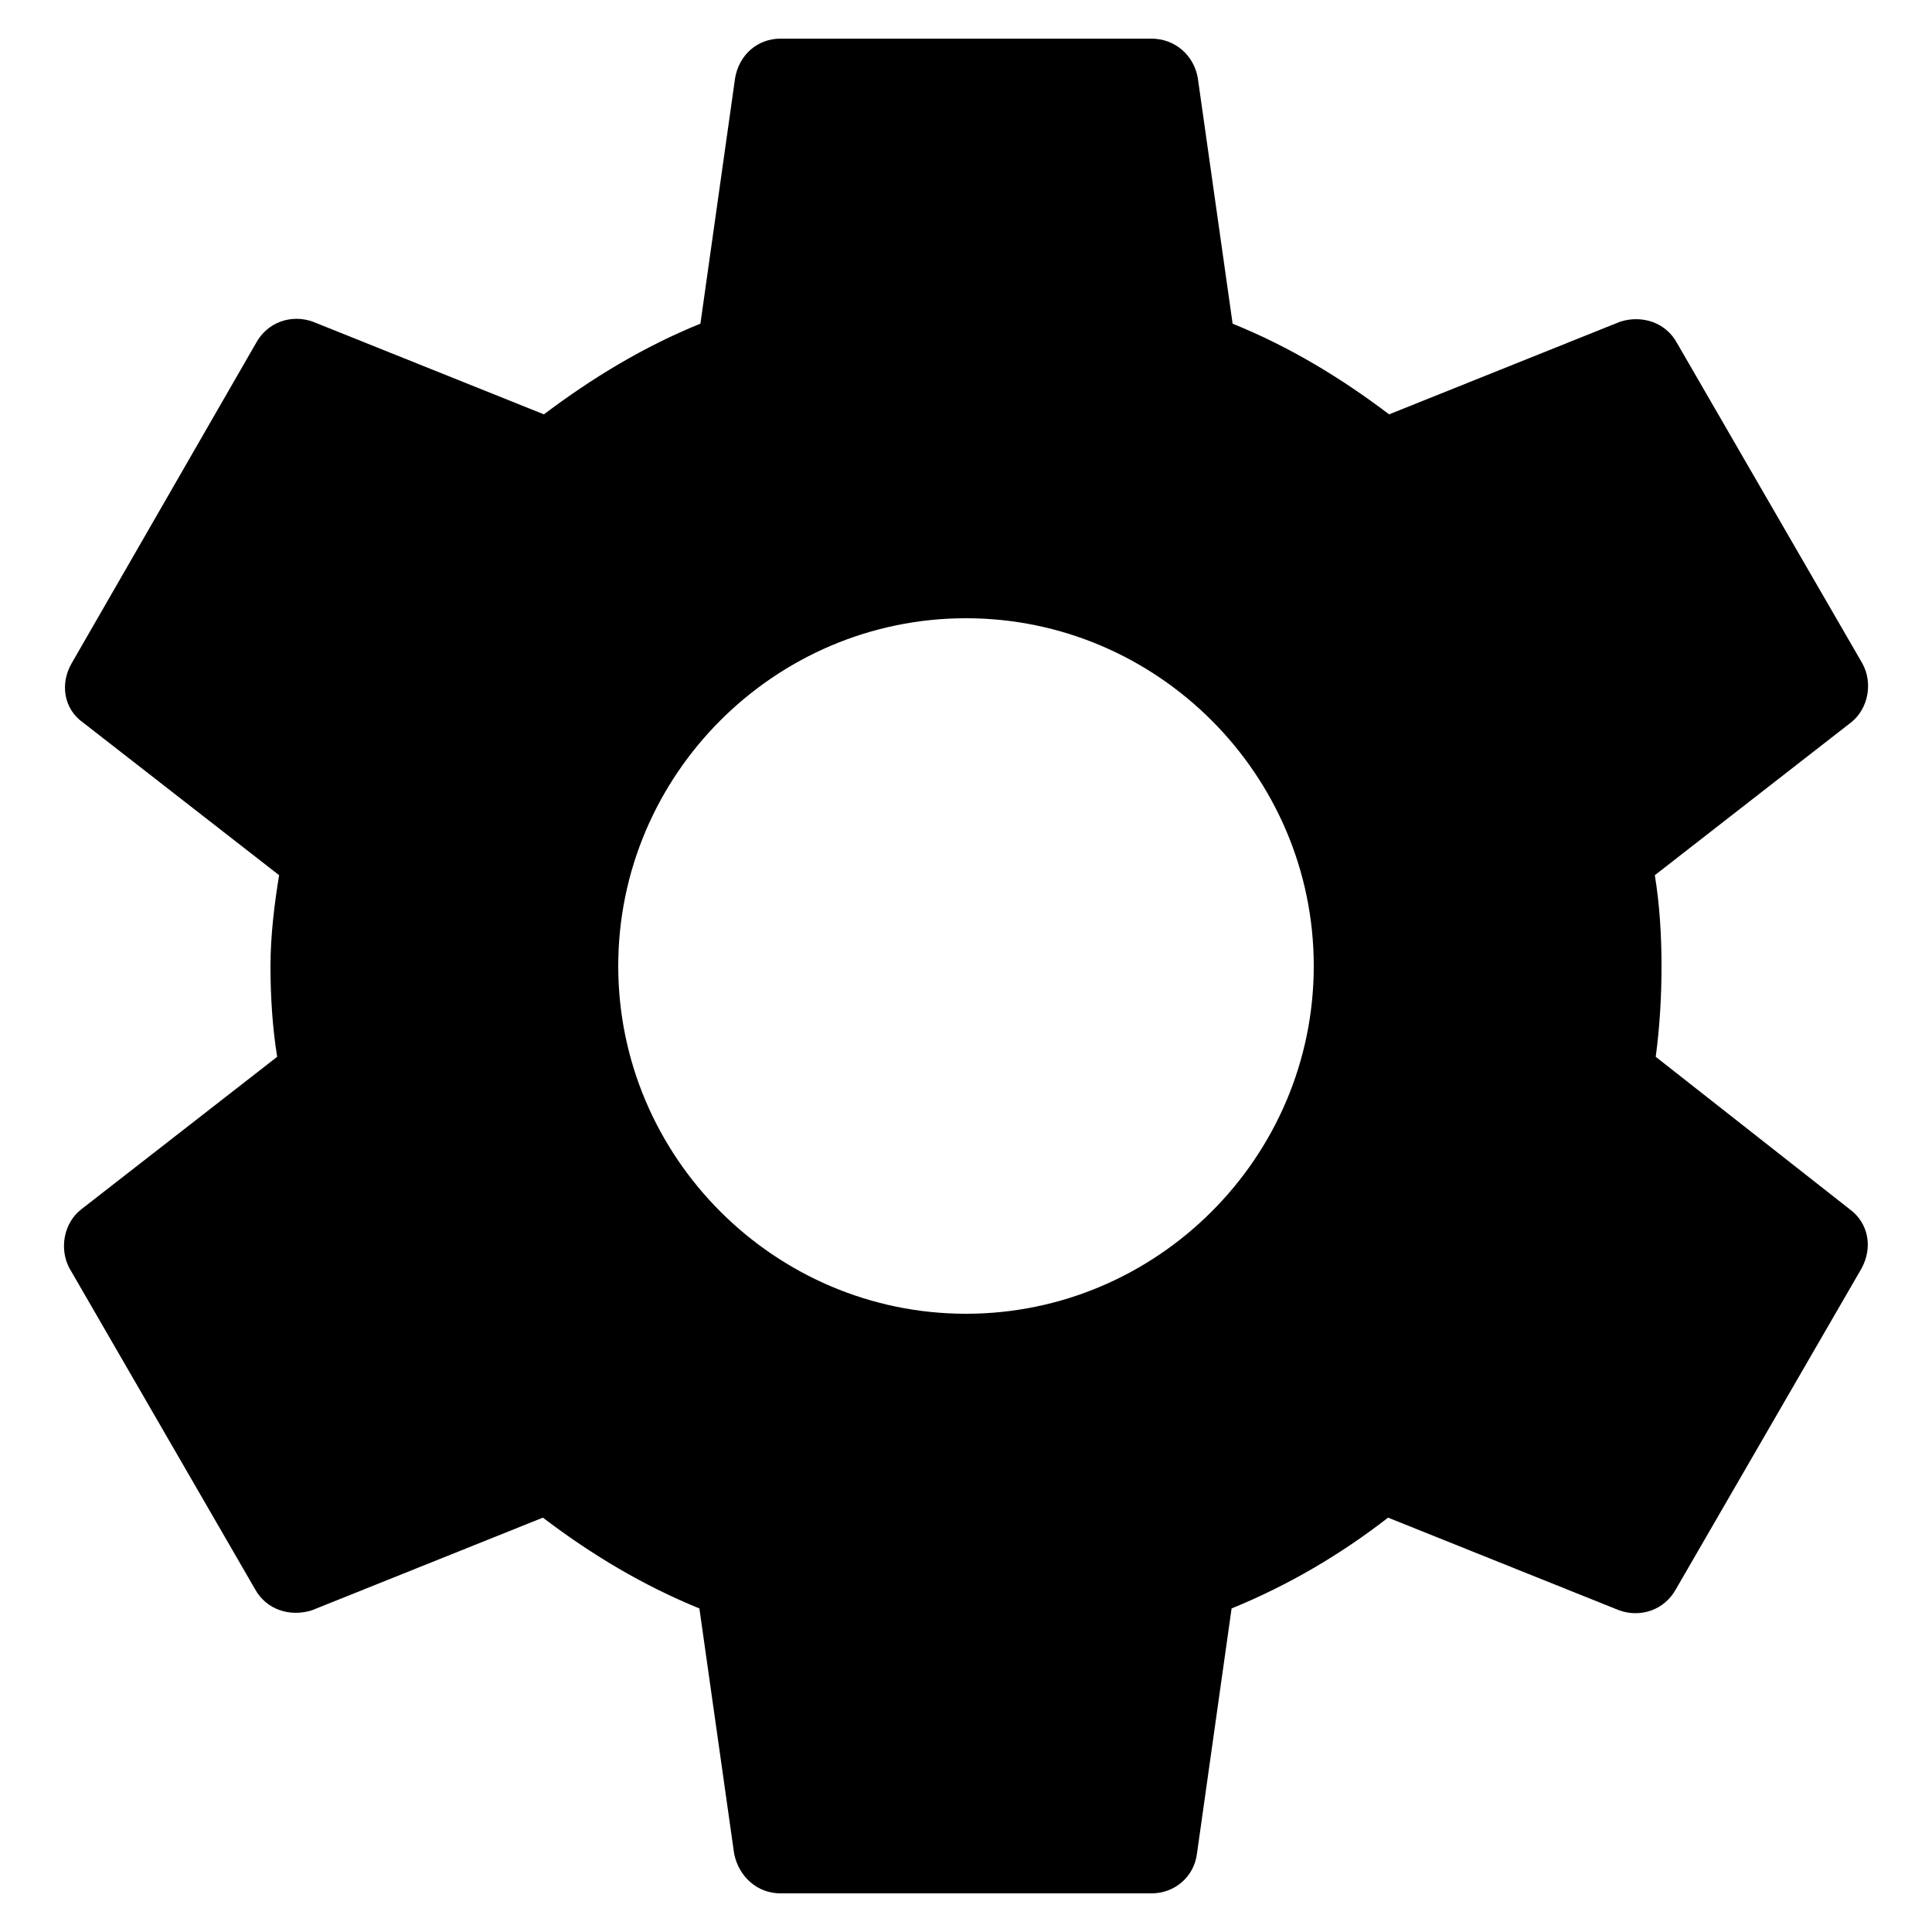 ﻿<?xml version="1.0" encoding="utf-8"?>
<svg version="1.1" xmlns:xlink="http://www.w3.org/1999/xlink" width="15px" height="15px" xmlns="http://www.w3.org/2000/svg">
  <g transform="matrix(1 0 0 1 -5 -70 )">
    <path d="M 14.363 9.39  L 12.855 8.205  C 12.885 7.98  12.9 7.747  12.9 7.5  C 12.9 7.26  12.885 7.02  12.848 6.795  L 14.37 5.61  C 14.505 5.505  14.543 5.303  14.46 5.152  L 13.02 2.663  C 12.93 2.498  12.742 2.445  12.578 2.498  L 10.785 3.217  C 10.41 2.933  10.012 2.692  9.57 2.513  L 9.3 0.608  C 9.27 0.427  9.12 0.3  8.94 0.3  L 6.06 0.3  C 5.88 0.3  5.737 0.427  5.707 0.608  L 5.438 2.513  C 4.995 2.692  4.59 2.94  4.223 3.217  L 2.43 2.498  C 2.265 2.438  2.078 2.498  1.988 2.663  L 0.555 5.152  C 0.465 5.31  0.495 5.505  0.645 5.61  L 2.167 6.795  C 2.13 7.02  2.1 7.268  2.1 7.5  C 2.1 7.732  2.115 7.98  2.152 8.205  L 0.63 9.39  C 0.495 9.495  0.458 9.697  0.54 9.848  L 1.98 12.338  C 2.07 12.502  2.257 12.555  2.422 12.502  L 4.215 11.783  C 4.59 12.068  4.987 12.307  5.43 12.488  L 5.7 14.393  C 5.737 14.572  5.88 14.7  6.06 14.7  L 8.94 14.7  C 9.12 14.7  9.27 14.572  9.293 14.393  L 9.562 12.488  C 10.005 12.307  10.41 12.068  10.777 11.783  L 12.57 12.502  C 12.735 12.562  12.922 12.502  13.012 12.338  L 14.453 9.848  C 14.543 9.682  14.505 9.495  14.363 9.39  Z M 10.2 7.5  C 10.2 8.985  8.985 10.2  7.5 10.2  C 6.015 10.2  4.8 8.985  4.8 7.5  C 4.8 6.015  6.015 4.8  7.5 4.8  C 8.985 4.8  10.2 6.015  10.2 7.5  Z " fill-rule="nonzero" fill="#000000" stroke="none" transform="matrix(1 0 0 1 5 70 )" />
  </g>
</svg>